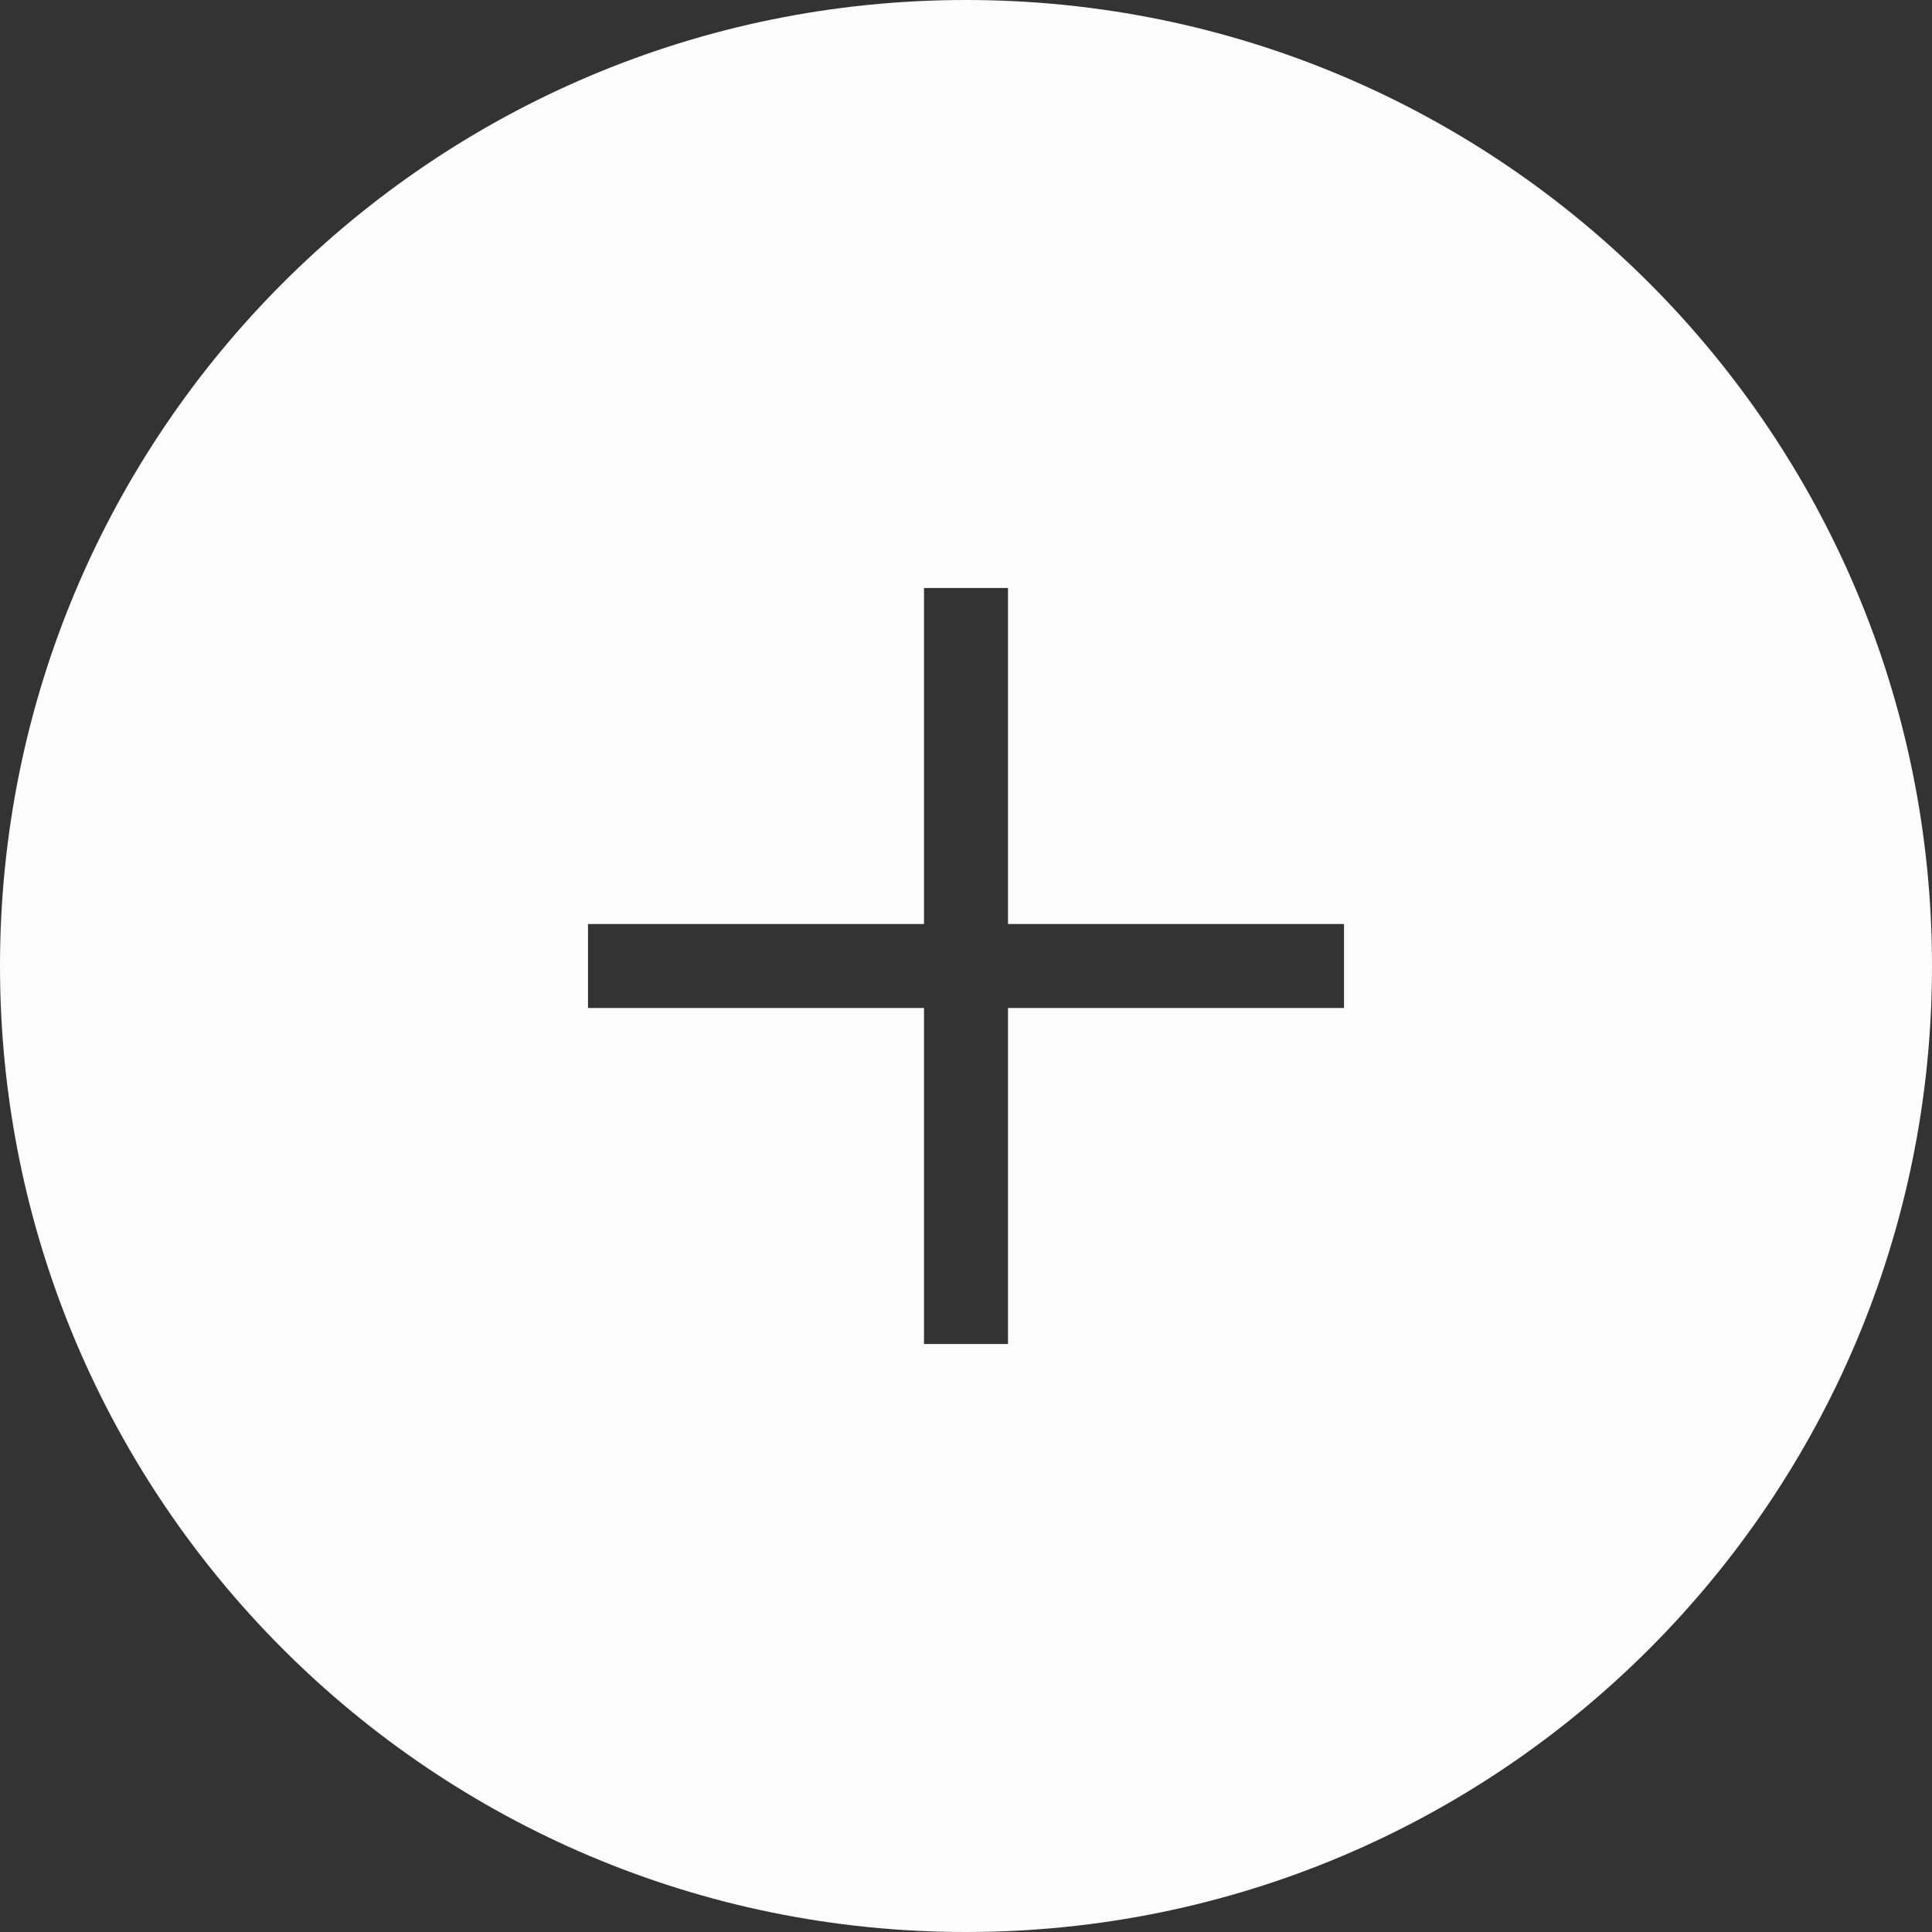 <?xml version="1.0" encoding="UTF-8" standalone="no"?>
<svg width="23px" height="23px" viewBox="0 0 23 23" version="1.1" xmlns="http://www.w3.org/2000/svg" xmlns:xlink="http://www.w3.org/1999/xlink" xmlns:sketch="http://www.bohemiancoding.com/sketch/ns">
    <rect x="0" y="0" width="23" height="23" fill="#333333" stroke="none"/>
    <!-- Generator: Sketch 3.4.2 (15857) - http://www.bohemiancoding.com/sketch -->
    <title>Rectangle 627 Copy + Line + Line Copy 2 Copy Copy Copy</title>
    <desc>Created with Sketch.</desc>
    <defs></defs>
    <g id="Page-1" stroke="none" stroke-width="1" fill="none" fill-rule="evenodd" sketch:type="MSPage">
        <g id="SIDEBAR" sketch:type="MSArtboardGroup" transform="translate(-209, -1223)" fill="#FCFCFC">
            <g id="ESTADOS" sketch:type="MSLayerGroup" transform="translate(127, 907)">
                <g id="Rectangle-627-Copy-+-Line-+-Line-Copy-2-Copy-Copy-Copy" transform="translate(82, 316)" sketch:type="MSShapeGroup">
                    <path d="M11,11 L11,7.5 L11,7 L12,7 L12,7.5 L12,11 L15.5,11 L16,11 L16,12 L15.5,12 L12,12 L12,15.5 L12,16 L11,16 L11,15.5 L11,12 L7.5,12 L7,12 L7,11 L7.5,11 L11,11 Z M0,11.5 C0,5.149 5.147,0 11.5,0 C17.851,0 23,5.147 23,11.5 C23,17.851 17.853,23 11.5,23 C5.149,23 0,17.853 0,11.5 Z" id="Rectangle-627-Copy"></path>
                </g>
            </g>
        </g>
    </g>
</svg>